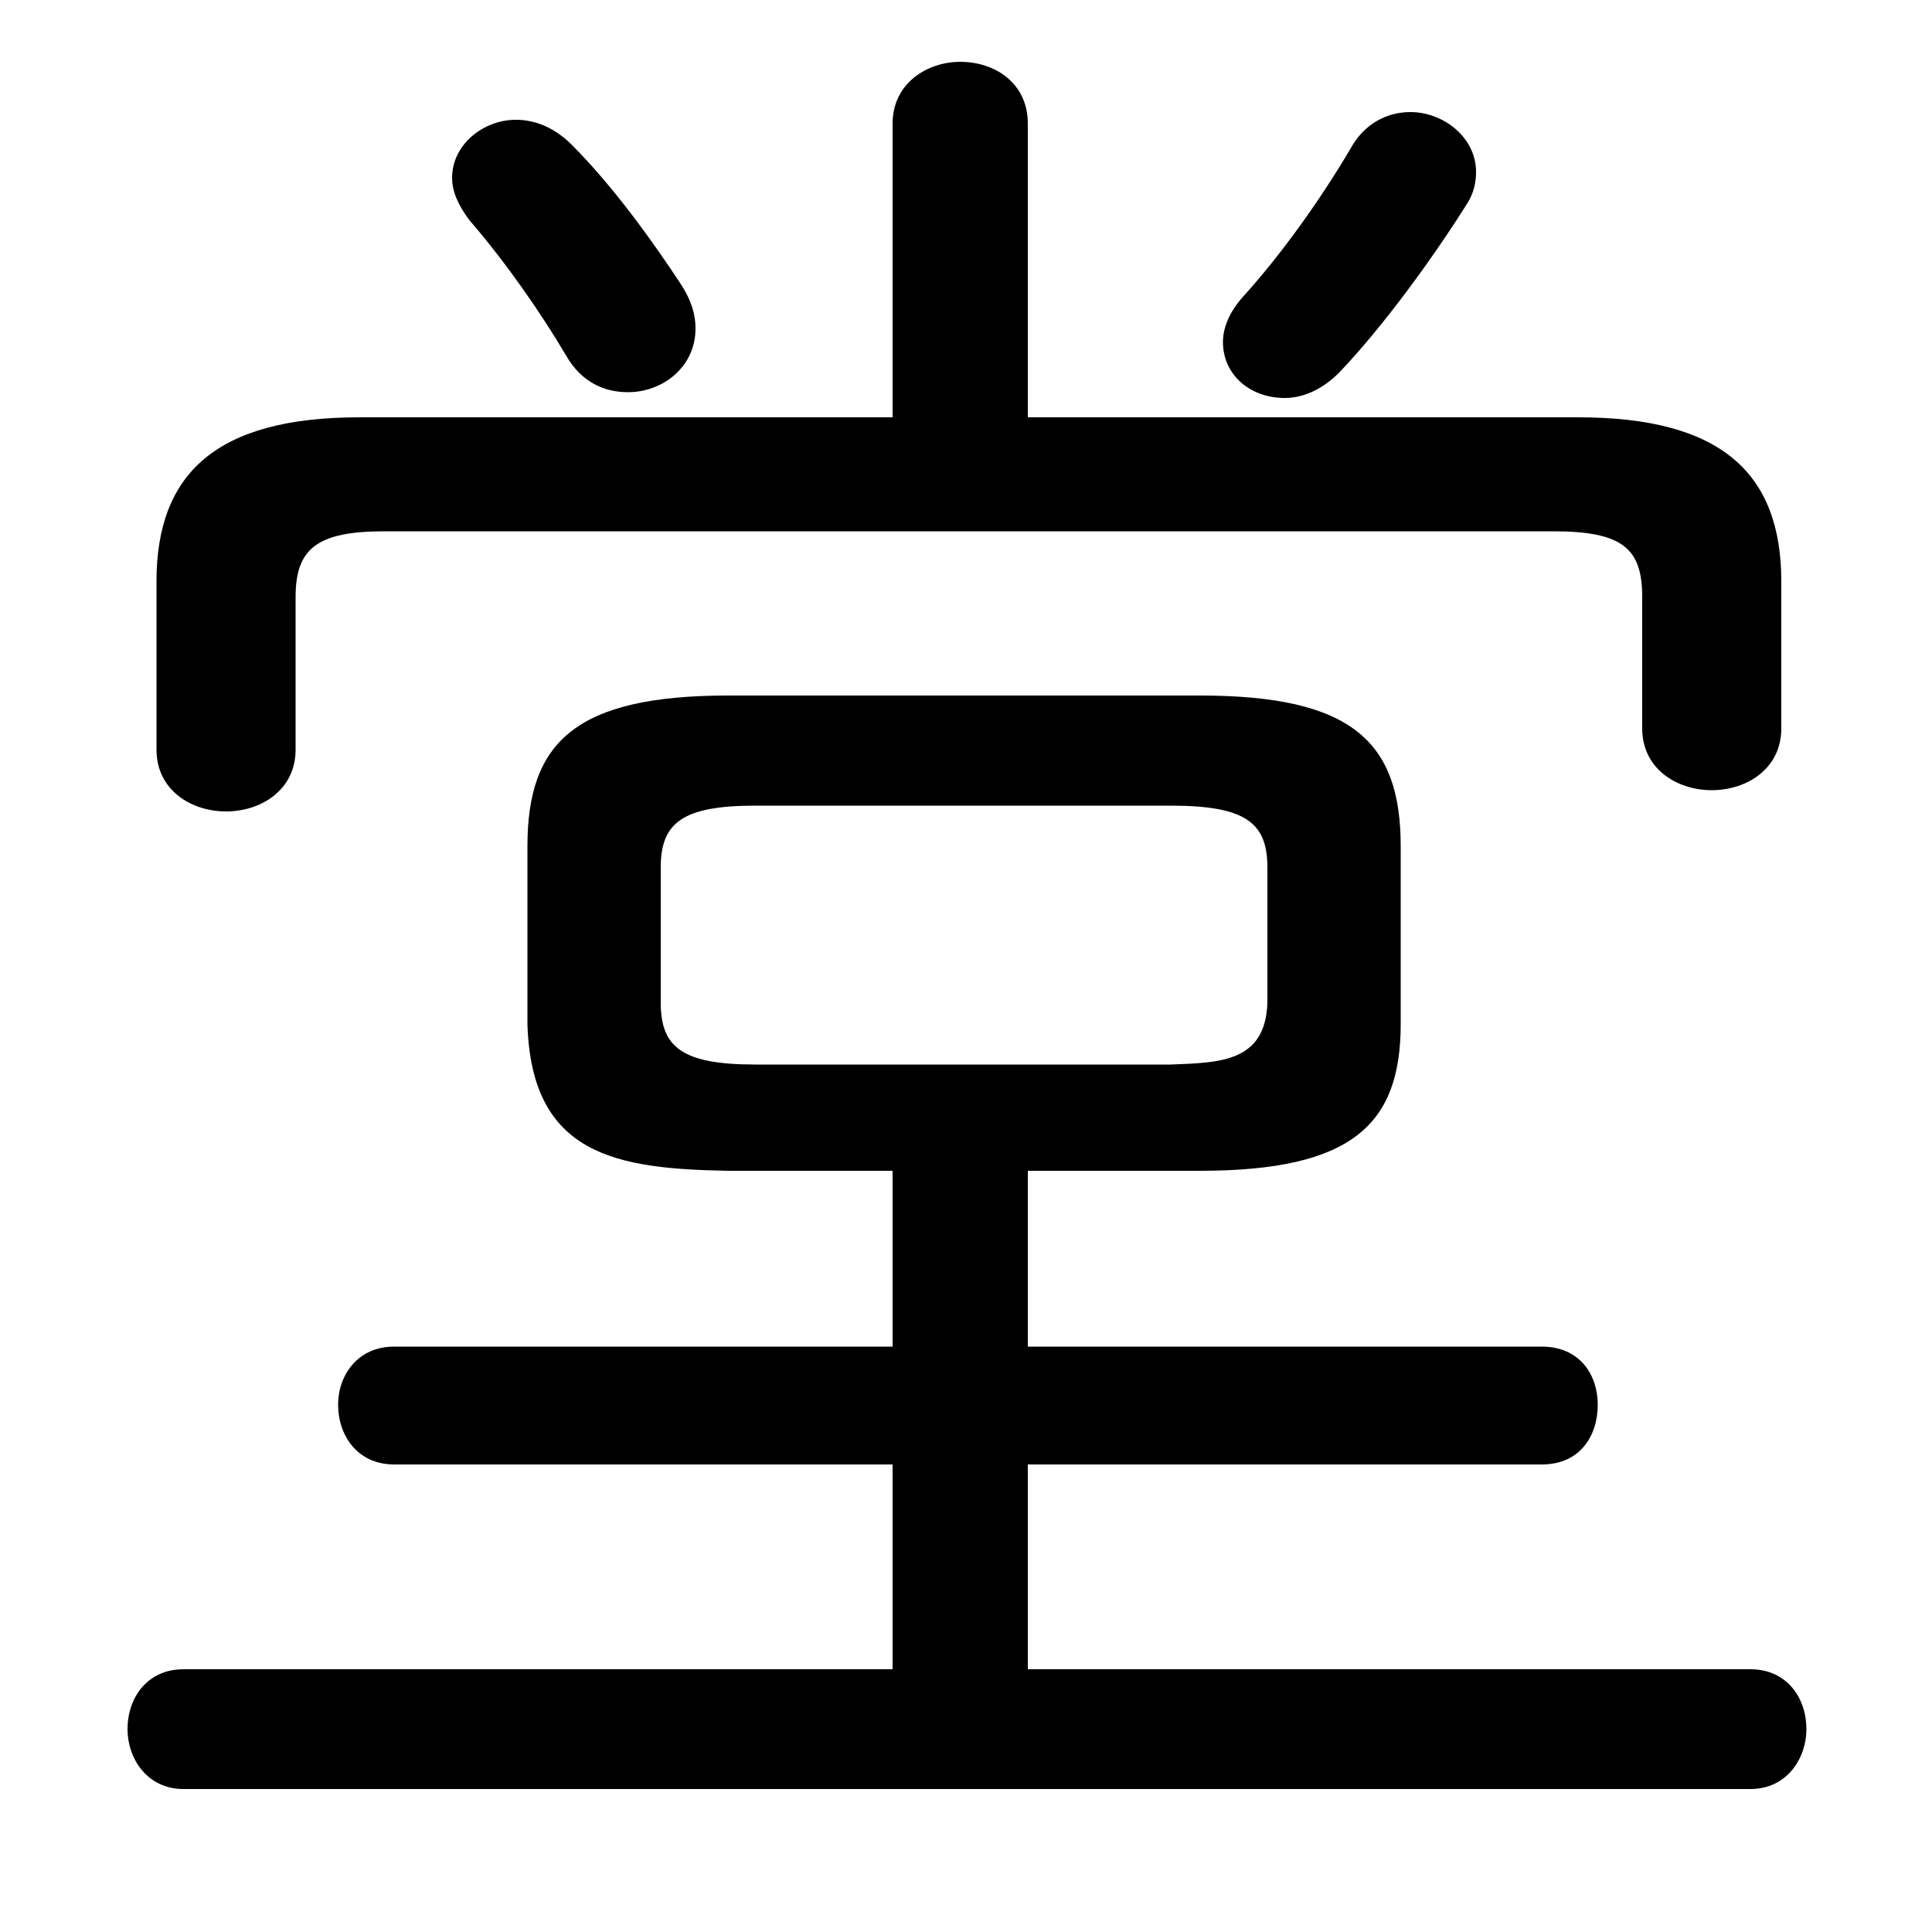 <svg xmlns="http://www.w3.org/2000/svg" viewBox="0 -44.0 50.0 50.0">
    <rect x="0" y="-44.0" width="50.0" height="50.0" fill="#808080" stroke="none"/>
    <g transform="scale(1, -1)">
        <!-- ボディの枠 -->
        <rect x="0" y="-6.0" width="50.0" height="50.0"
            stroke="white" fill="white"/>
        <!-- グリフ座標系の原点 -->
        <circle cx="0" cy="0" r="5" fill="white"/>
        <!-- グリフのアウトライン -->
        <g style="fill:black;stroke:#000000;stroke-width:0;stroke-linecap:round;stroke-linejoin:round;">
        <path d="M 23.1 13.7 L 23.1 9.15 L 10.2 9.15 C 9.25 9.15 8.75 8.4 8.75 7.65 C 8.75 6.85 9.25 6.1 10.2 6.1 L 23.1 6.1 L 23.1 0.8 L 4.75 0.8 C 3.8 0.8 3.3 0.05 3.3 -0.75 C 3.3 -1.5 3.8 -2.3 4.75 -2.3 L 45.3 -2.3 C 46.25 -2.3 46.75 -1.5 46.75 -0.75 C 46.75 0.05 46.25 0.8 45.3 0.8 L 26.6 0.8 L 26.6 6.1 L 39.9 6.1 C 40.9 6.1 41.35 6.85 41.35 7.65 C 41.35 8.4 40.9 9.15 39.9 9.15 L 26.6 9.15 L 26.6 13.7 L 31.05 13.7 C 35.0 13.7 36.25 14.9 36.25 17.5 L 36.25 22.1 C 36.25 24.8 35.0 26.0 31.05 26.0 L 18.85 26.0 C 14.9 26.0 13.65 24.8 13.65 22.1 L 13.65 17.5 C 13.75 14.1 15.95 13.75 18.85 13.7 Z M 19.55 16.45 C 17.65 16.45 17.1 16.9 17.1 18.05 L 17.1 21.55 C 17.1 22.7 17.65 23.15 19.55 23.15 L 30.3 23.15 C 32.25 23.15 32.8 22.7 32.8 21.55 L 32.8 18.05 C 32.75 16.5 31.55 16.5 30.3 16.45 Z M 26.6 33.2 L 26.6 40.8 C 26.6 41.85 25.75 42.4 24.85 42.4 C 24.0 42.4 23.1 41.85 23.1 40.8 L 23.1 33.2 L 9.3 33.2 C 5.6 33.2 4.05 31.75 4.05 28.95 L 4.05 24.6 C 4.05 23.55 4.95 23.0 5.85 23.0 C 6.75 23.0 7.65 23.55 7.65 24.6 L 7.65 28.55 C 7.65 29.8 8.2 30.25 9.95 30.25 L 40.2 30.25 C 42.0 30.25 42.5 29.8 42.5 28.55 L 42.5 25.15 C 42.5 24.1 43.4 23.55 44.3 23.55 C 45.2 23.55 46.1 24.1 46.1 25.15 L 46.1 28.95 C 46.1 31.75 44.55 33.2 40.85 33.2 Z M 34.95 40.15 C 34.15 38.8 33.15 37.4 32.15 36.3 C 31.8 35.9 31.65 35.5 31.65 35.15 C 31.65 34.3 32.35 33.7 33.25 33.7 C 33.7 33.7 34.2 33.9 34.65 34.35 C 35.8 35.55 37.1 37.35 37.95 38.7 C 38.15 39.0 38.2 39.3 38.2 39.55 C 38.2 40.45 37.35 41.1 36.5 41.1 C 35.9 41.1 35.3 40.8 34.95 40.15 Z M 14.8 40.25 C 14.35 40.7 13.85 40.9 13.35 40.9 C 12.5 40.9 11.7 40.25 11.7 39.4 C 11.7 39.05 11.85 38.7 12.15 38.3 C 13.1 37.2 14.0 35.9 14.65 34.8 C 15.05 34.1 15.65 33.85 16.25 33.85 C 17.15 33.85 18.0 34.5 18.0 35.5 C 18.0 35.85 17.9 36.2 17.65 36.6 C 16.9 37.75 15.85 39.2 14.8 40.25 Z"/>
    </g>
    </g>
</svg>

